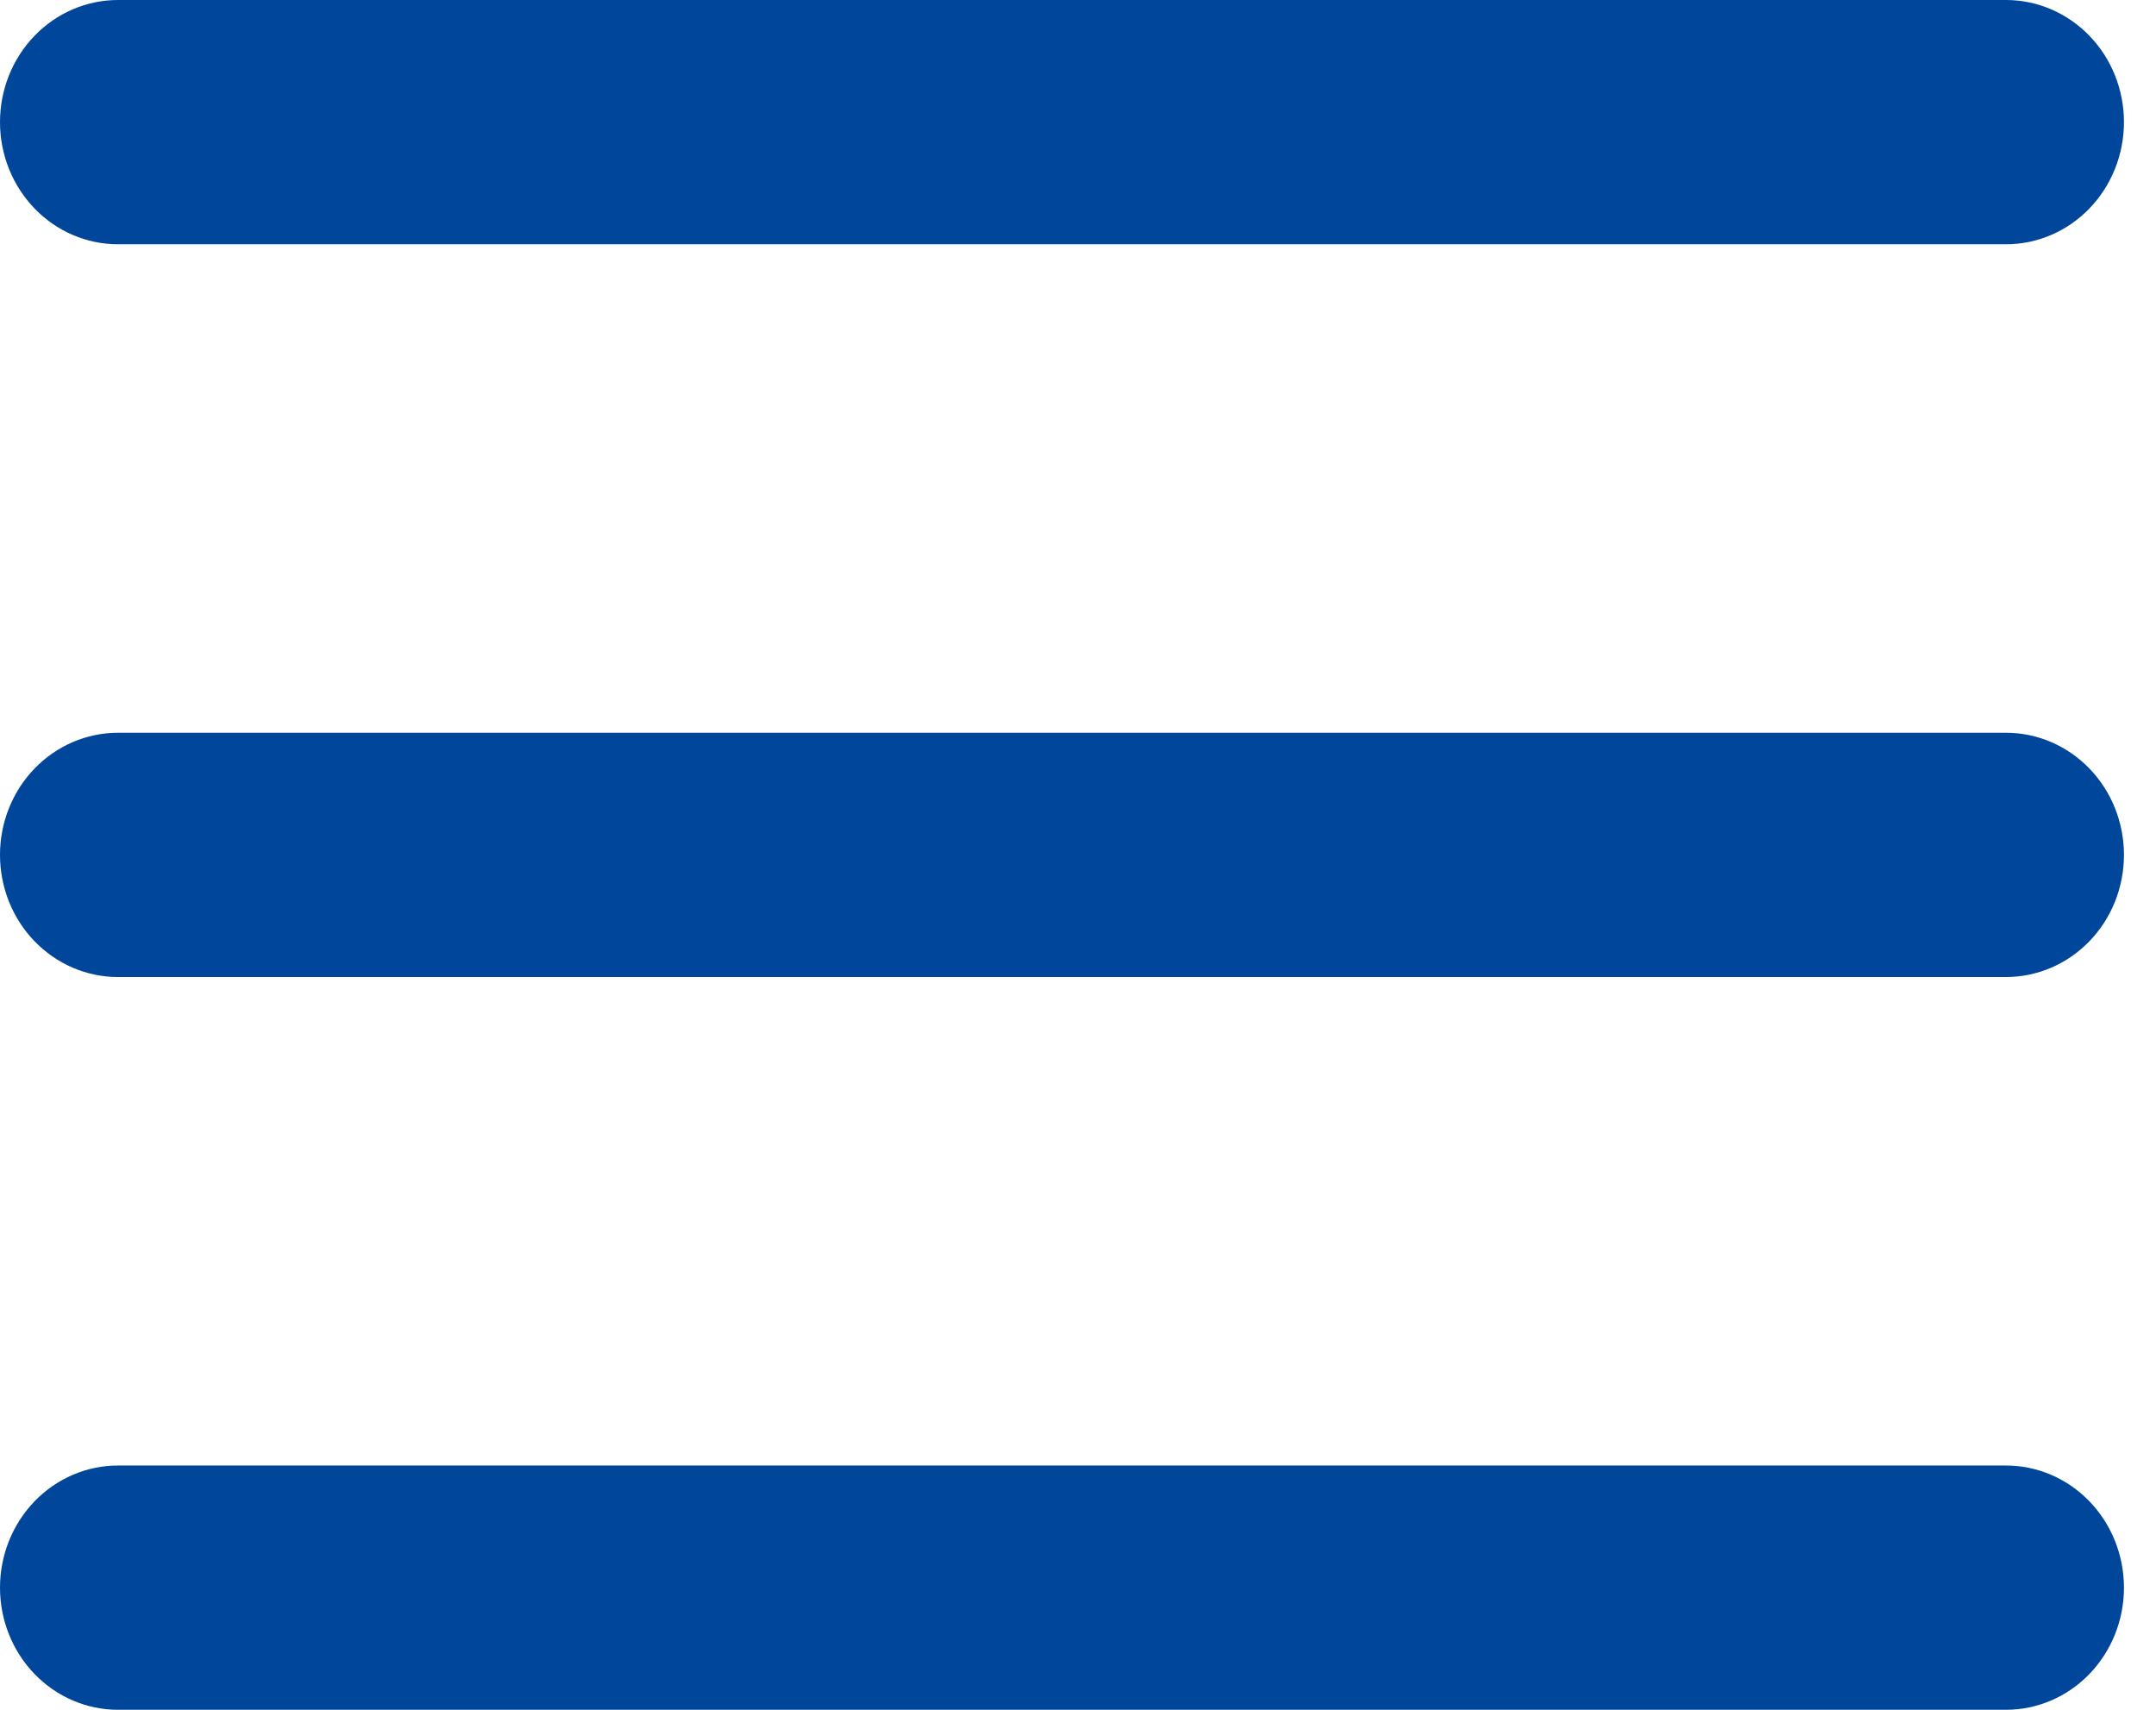 <svg width="29" height="23" viewBox="0 0 29 23" fill="none" xmlns="http://www.w3.org/2000/svg">
<path d="M0 1.643C0 1.207 0.167 0.789 0.465 0.481C0.763 0.173 1.166 0 1.587 0H26.982C27.403 0 27.806 0.173 28.104 0.481C28.402 0.789 28.569 1.207 28.569 1.643C28.569 2.079 28.402 2.496 28.104 2.805C27.806 3.113 27.403 3.286 26.982 3.286H1.587C1.166 3.286 0.763 3.113 0.465 2.805C0.167 2.496 0 2.079 0 1.643ZM26.982 9.857H1.587C1.166 9.857 0.763 10.03 0.465 10.338C0.167 10.646 0 11.064 0 11.5C0 11.936 0.167 12.354 0.465 12.662C0.763 12.97 1.166 13.143 1.587 13.143H26.982C27.403 13.143 27.806 12.97 28.104 12.662C28.402 12.354 28.569 11.936 28.569 11.5C28.569 11.064 28.402 10.646 28.104 10.338C27.806 10.03 27.403 9.857 26.982 9.857ZM26.982 19.714H1.587C1.166 19.714 0.763 19.887 0.465 20.195C0.167 20.504 0 20.921 0 21.357C0 21.793 0.167 22.211 0.465 22.519C0.763 22.827 1.166 23 1.587 23H26.982C27.403 23 27.806 22.827 28.104 22.519C28.402 22.211 28.569 21.793 28.569 21.357C28.569 20.921 28.402 20.504 28.104 20.195C27.806 19.887 27.403 19.714 26.982 19.714Z" fill="#00469B"/>
</svg>
